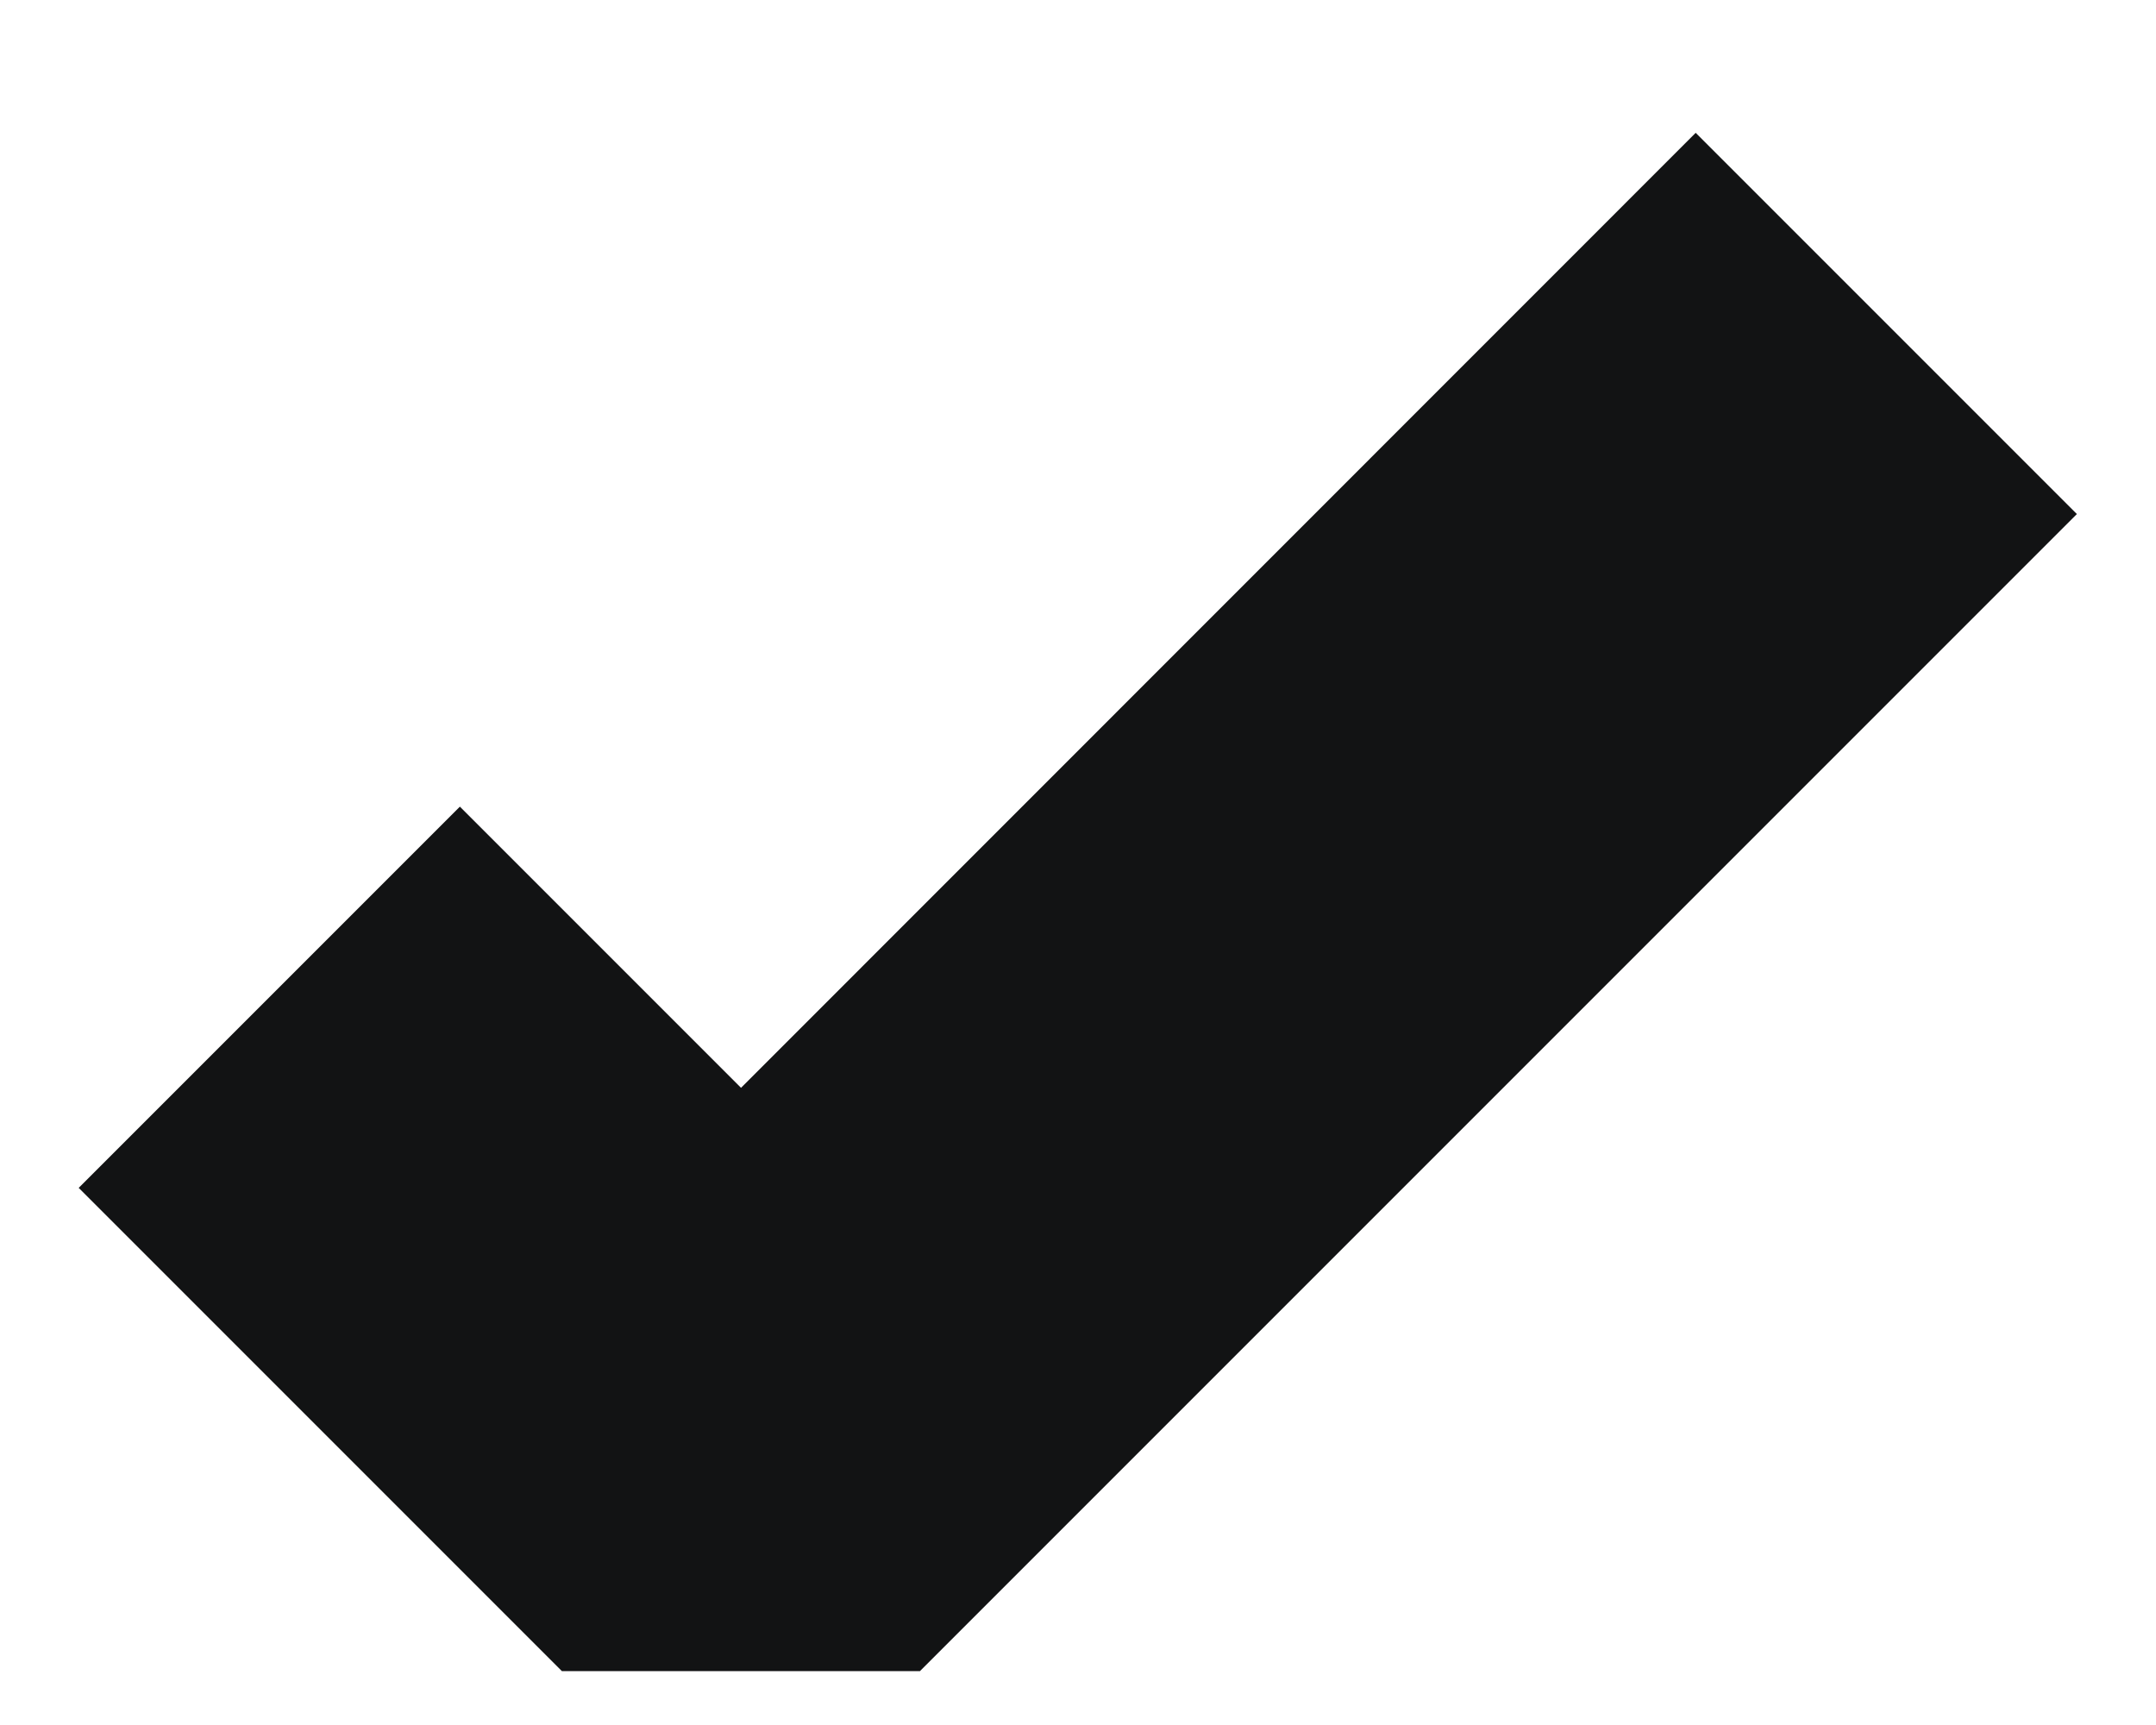 <svg width="10" height="8" viewBox="0 0 10 8" fill="none" xmlns="http://www.w3.org/2000/svg">
<path fill-rule="evenodd" clip-rule="evenodd" d="M9.633 2.384L4.267 7.75H2.606L0.365 5.509L2.133 3.741L3.437 5.045L7.865 0.616L9.633 2.384Z" fill="#121314"/>
</svg>
